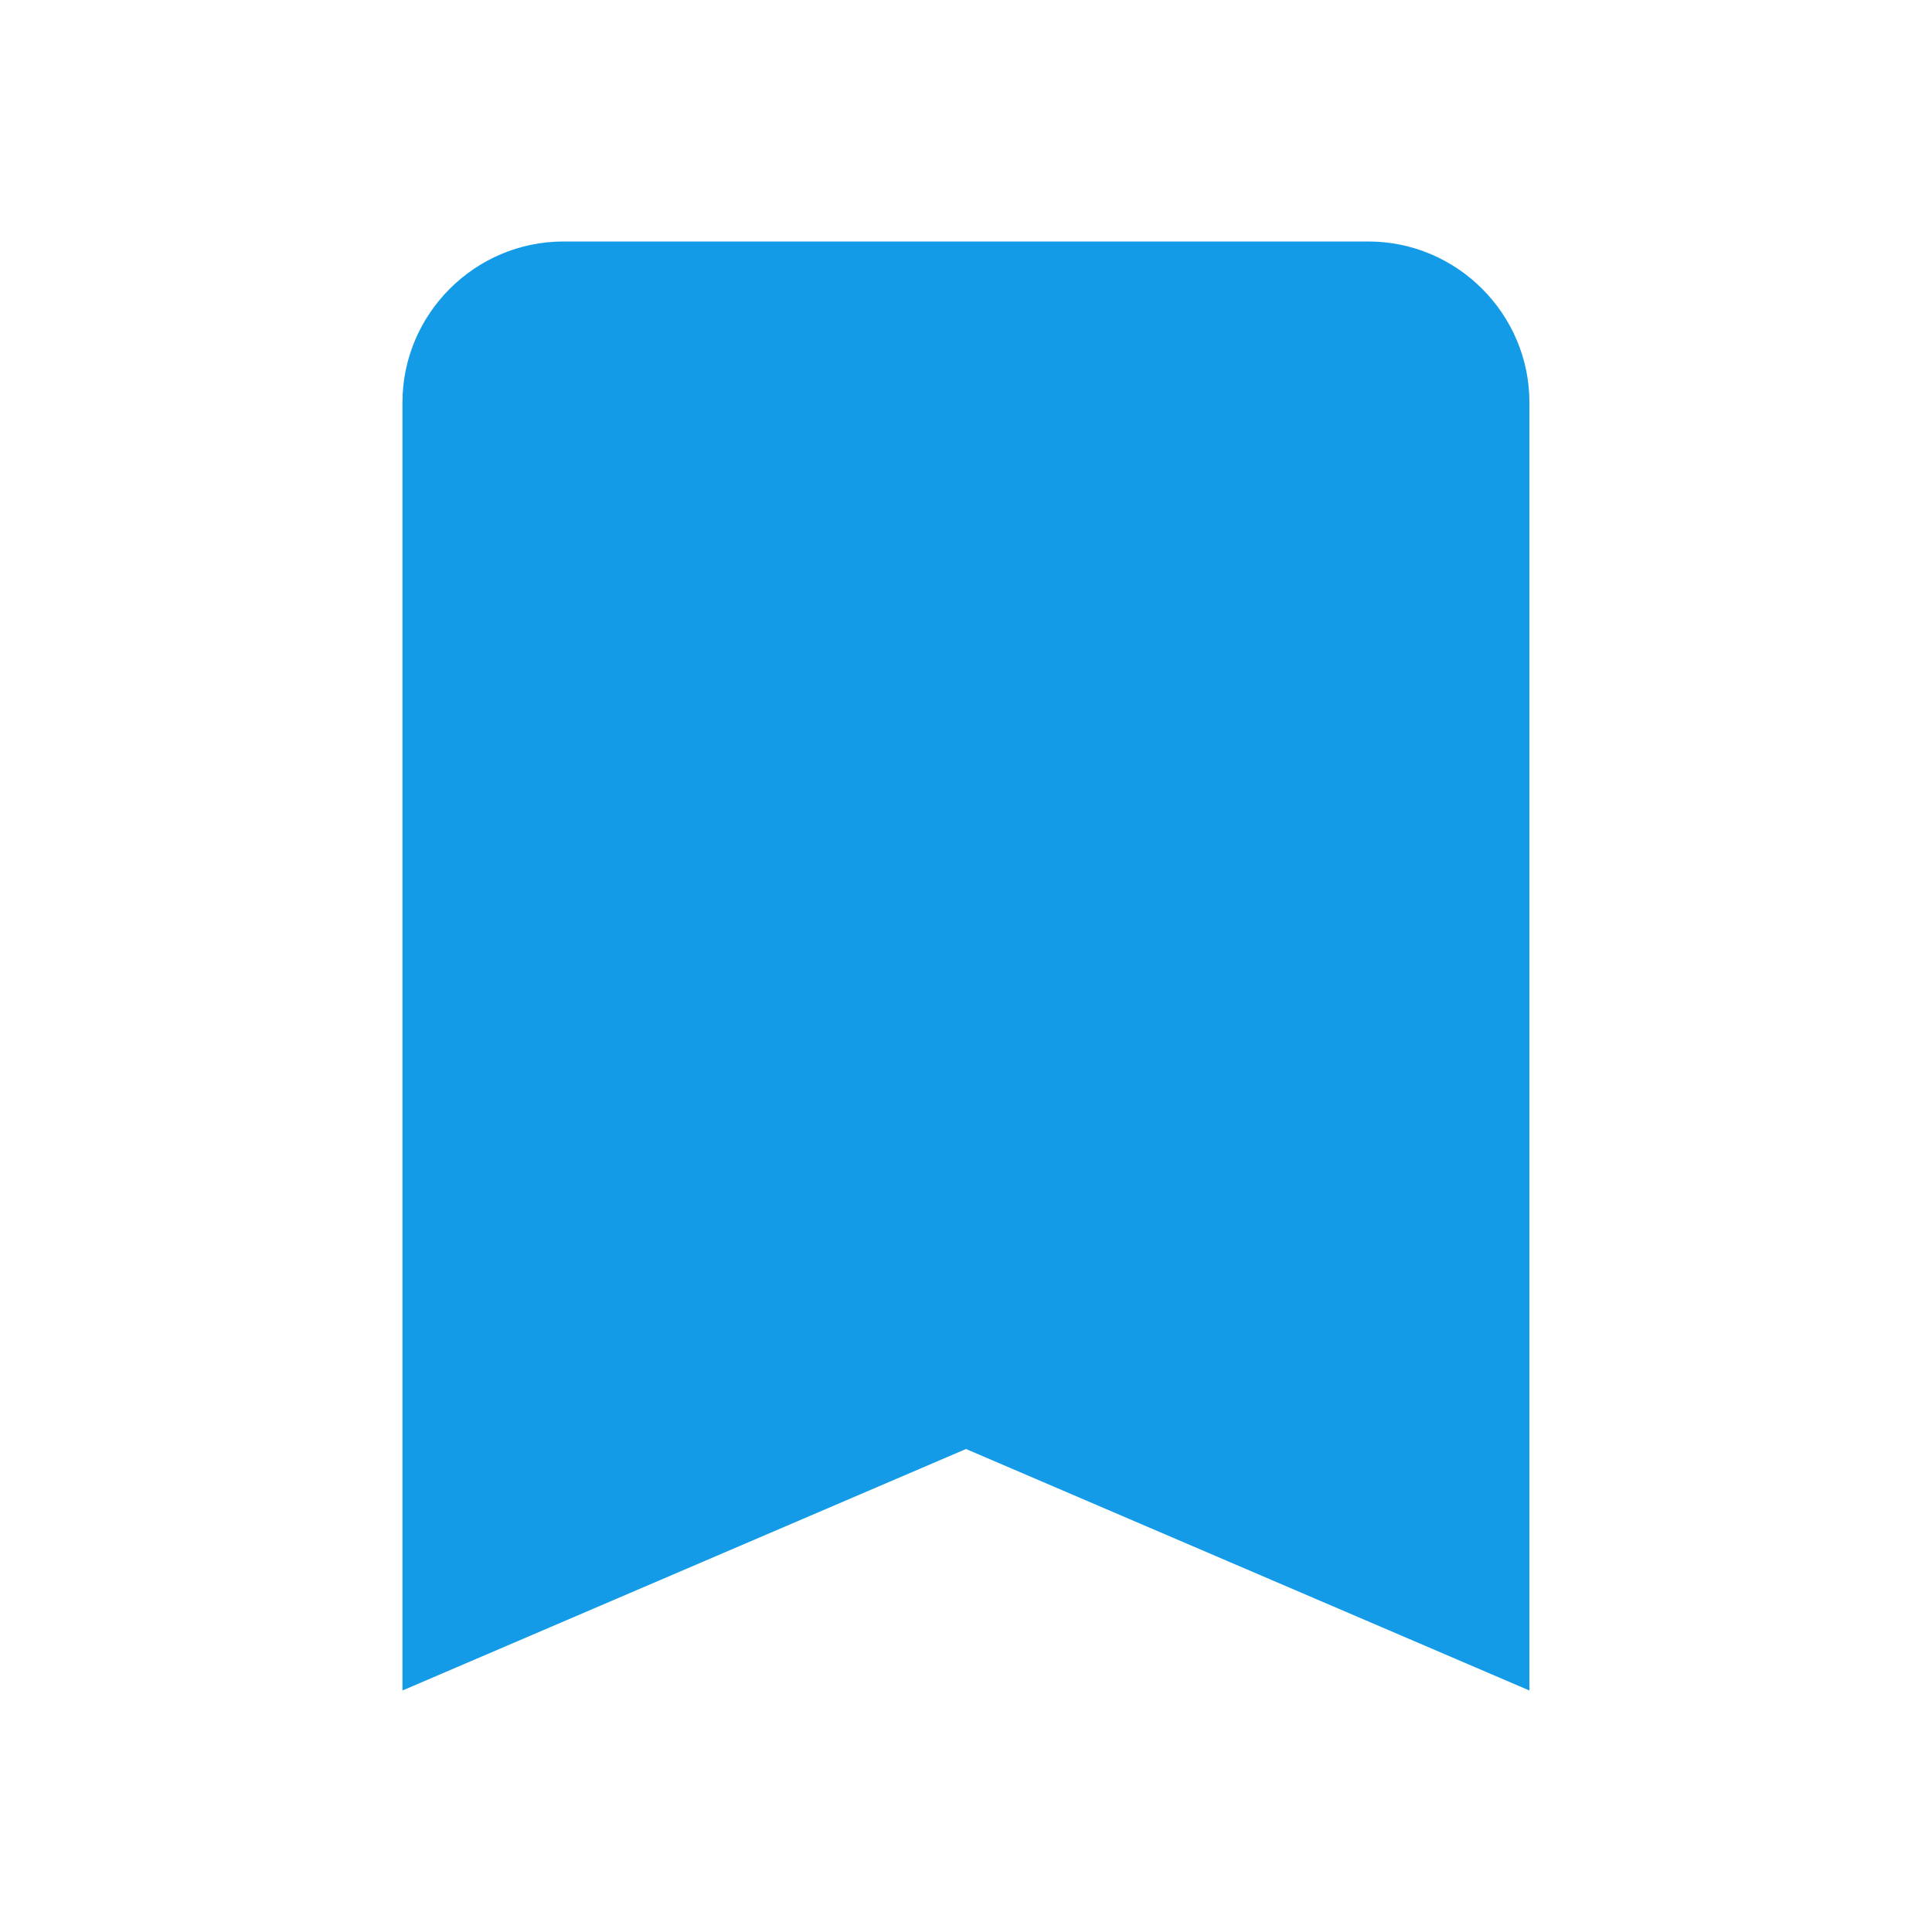 <svg width="16" height="16" viewBox="0 0 16 16" fill="none" xmlns="http://www.w3.org/2000/svg">
<g id="BookmarkRounded">
<path id="Vector" d="M11.333 2H4.666C3.933 2 3.333 2.6 3.333 3.333V14L8 12L12.666 14V3.333C12.666 2.6 12.066 2 11.333 2Z" fill="#139BE8"/>
</g>
</svg>
